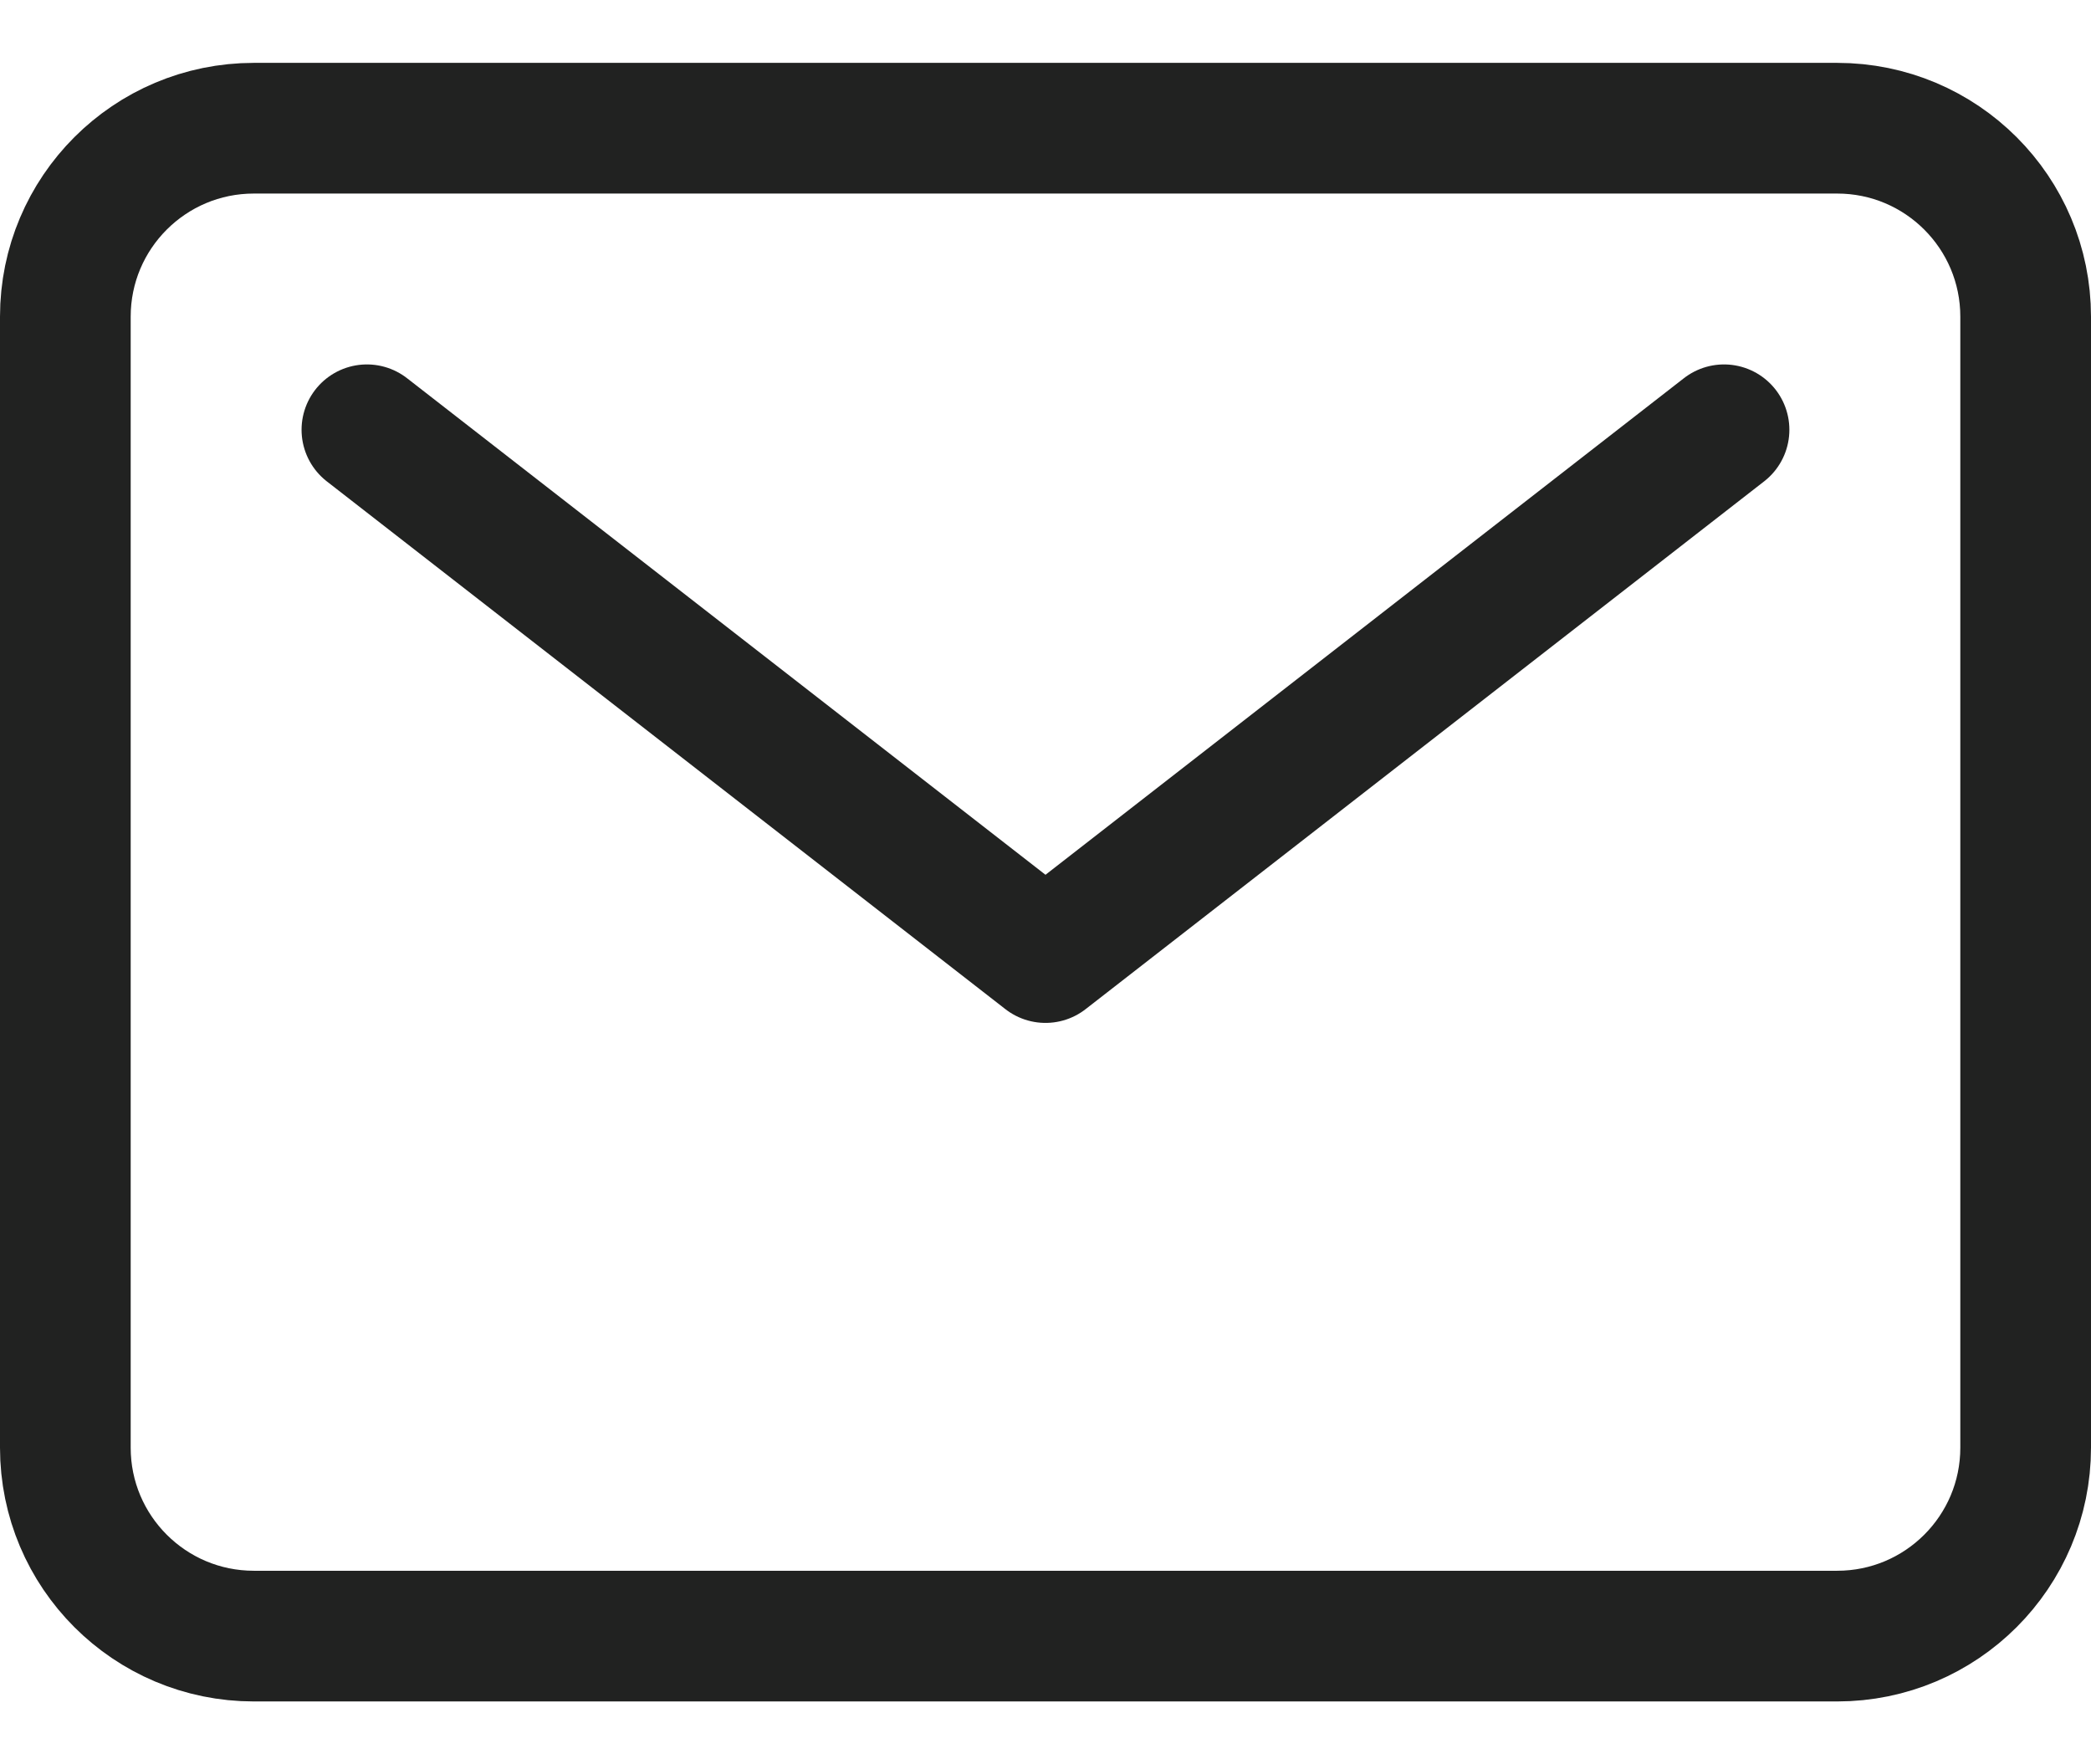 <svg width="32" height="27" viewBox="0 0 32 27" fill="none" xmlns="http://www.w3.org/2000/svg">
<g id="&#240;&#159;&#166;&#134; icon &#34;mail outline&#34;">
<g id="Group">
<path id="Vector" d="M28.115 1.962H3.885C2.291 1.962 1 3.253 1 4.846V22.154C1 23.747 2.291 25.038 3.885 25.038H28.115C29.709 25.038 31 23.747 31 22.154V4.846C31 3.253 29.709 1.962 28.115 1.962Z" stroke="#212221" stroke-width="2" stroke-linecap="round" stroke-linejoin="round"/>
<path id="Vector_2" d="M5.615 6.577L16 14.654L26.384 6.577" stroke="#212221" stroke-width="2" stroke-linecap="round" stroke-linejoin="round"/>
</g>
</g>
</svg>
